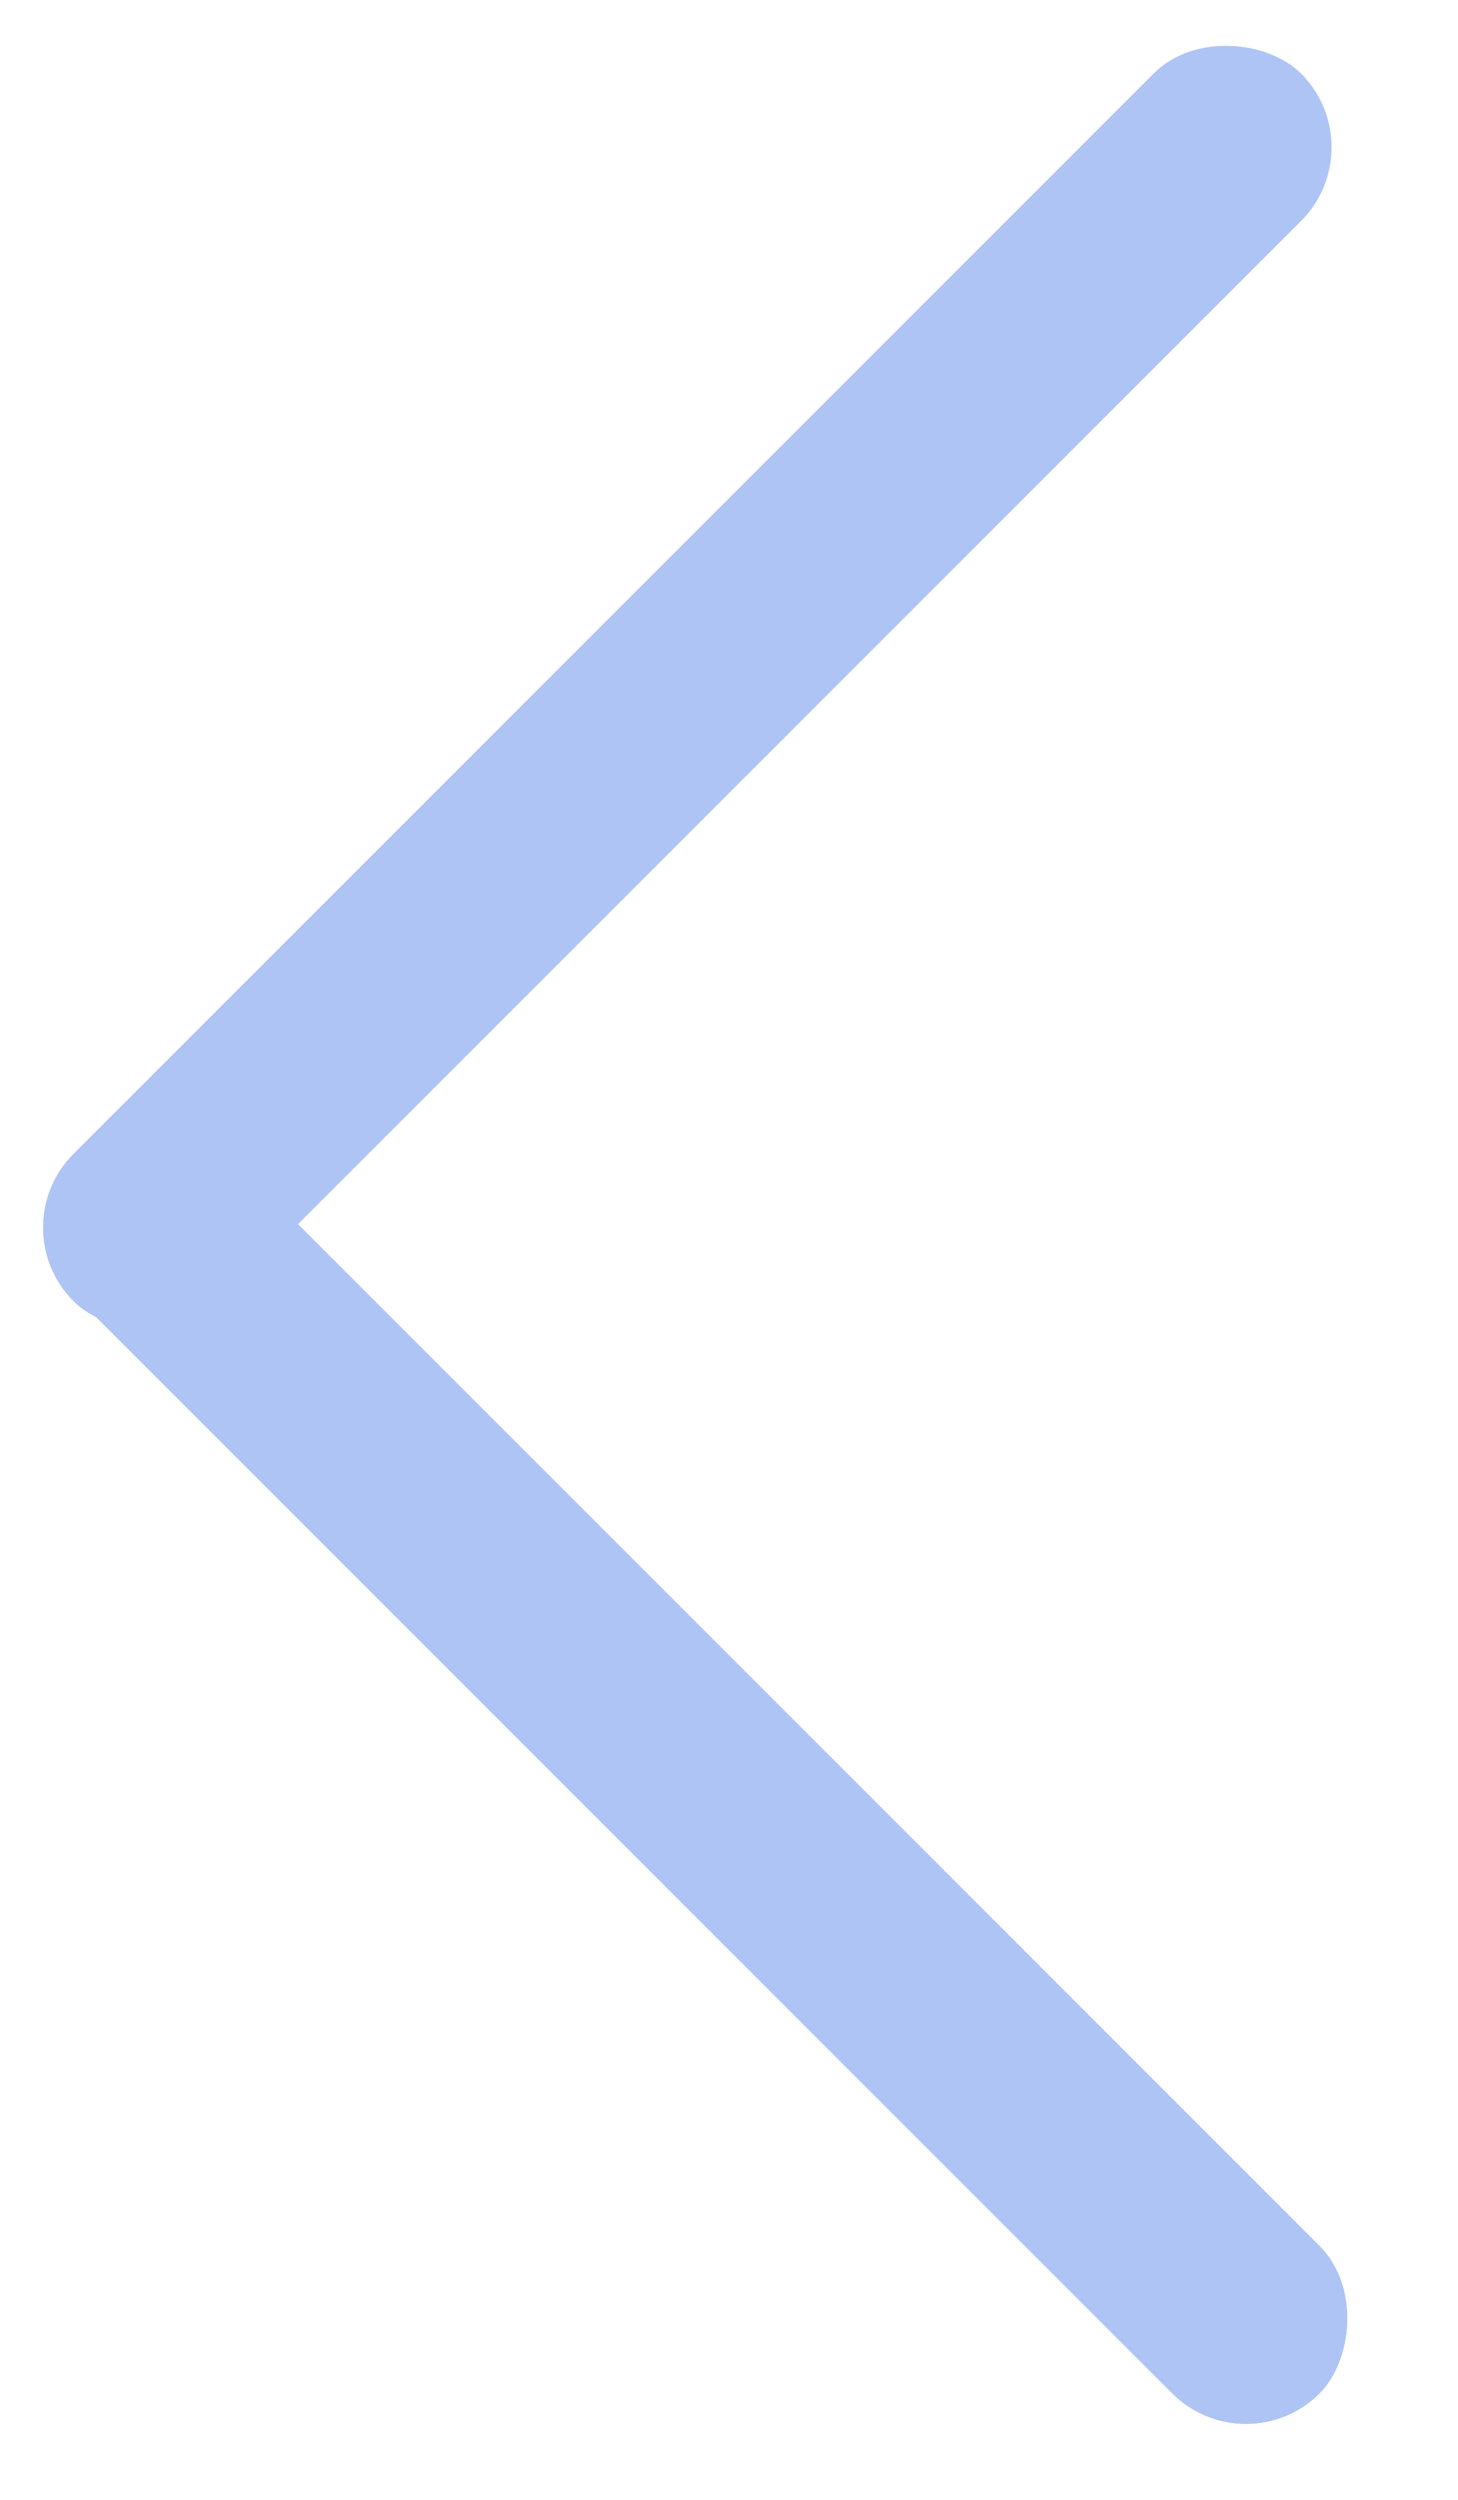<svg width="21" height="36" viewBox="0 0 21 36" fill="none" xmlns="http://www.w3.org/2000/svg">
<rect x="19.799" y="2.121" width="25" height="3" rx="1.5" transform="rotate(135 19.799 2.121)" fill="#AEC4F4"/>
<rect x="19.799" y="2.121" width="25" height="3" rx="1.5" transform="rotate(135 19.799 2.121)" fill="#AEC4F4"/>
<rect x="17.945" y="35.527" width="25" height="3" rx="1.5" transform="rotate(-135 17.945 35.527)" fill="#AEC4F4"/>
<rect x="17.945" y="35.527" width="25" height="3" rx="1.5" transform="rotate(-135 17.945 35.527)" fill="#AEC4F4"/>
</svg>
